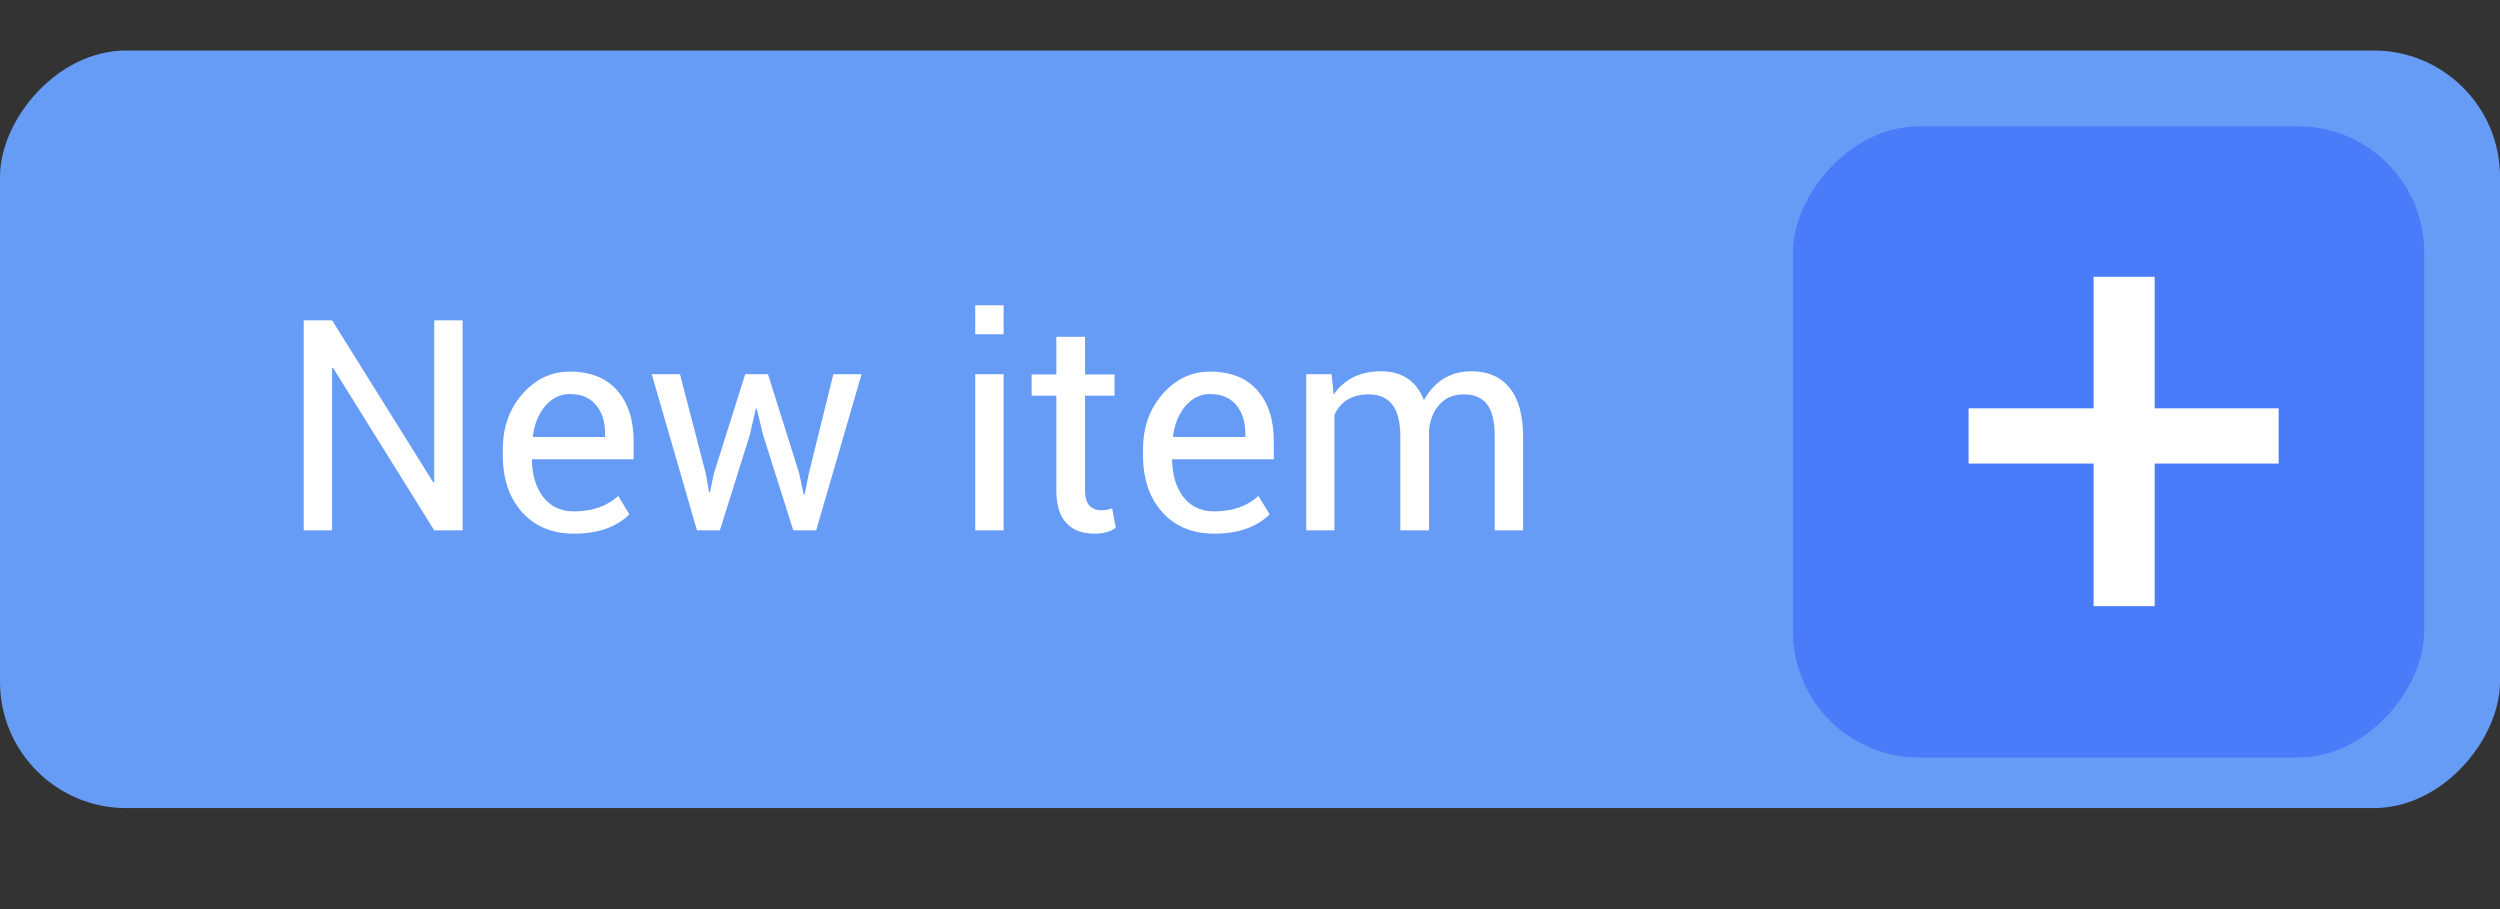 <svg width="99" height="36" viewBox="0 0 99 36" fill="none" xmlns="http://www.w3.org/2000/svg">
<rect x="0" y="0" width="99" height="36" fill="#333333" stroke="none"/>
<rect width="99" height="30" rx="5" transform="matrix(-1 0 0 1 99 2)" fill="url(#paint0_linear)"/>
<path d="M18.319 12.685V21H17.195L13.19 14.57L13.152 14.576V21H12.028V12.685H13.152L17.157 19.102L17.195 19.089V12.685H18.319ZM23.962 17.16C23.962 16.694 23.841 16.32 23.6 16.036C23.359 15.748 23.012 15.604 22.559 15.604C22.187 15.604 21.865 15.761 21.594 16.074C21.328 16.387 21.163 16.787 21.099 17.274L21.112 17.306H23.962V17.16ZM22.73 21.133C21.871 21.133 21.186 20.85 20.674 20.283C20.166 19.716 19.912 18.969 19.912 18.042V17.788C19.912 16.921 20.17 16.193 20.686 15.604C21.207 15.012 21.831 14.716 22.559 14.716C23.38 14.716 24.006 14.963 24.438 15.459C24.874 15.949 25.092 16.624 25.092 17.483V18.188H21.08L21.061 18.213C21.074 18.823 21.226 19.316 21.518 19.692C21.814 20.065 22.218 20.251 22.73 20.251C23.45 20.251 24.034 20.048 24.482 19.642L24.927 20.372H24.92C24.404 20.879 23.674 21.133 22.73 21.133ZM26.926 14.817L27.948 18.747L28.081 19.496H28.113L28.272 18.747L29.51 14.817H30.411L31.649 18.747L31.827 19.584H31.865L32.03 18.747L33.001 14.817H34.118L32.322 21H31.414L30.221 17.236L29.967 16.182L29.929 16.189L29.688 17.236L28.507 21H27.599L25.809 14.817H26.926ZM39.742 14.817V21H38.619V14.817H39.742ZM39.742 12.088V13.237H38.619V12.088H39.742ZM41.831 13.338H42.967V14.83H44.135V15.668H42.967V19.419C42.967 19.944 43.185 20.206 43.621 20.206C43.756 20.206 43.896 20.181 44.04 20.13L44.185 20.898C43.982 21.055 43.697 21.133 43.329 21.133C42.855 21.133 42.486 20.991 42.224 20.708C41.962 20.424 41.831 19.995 41.831 19.419V15.668H40.853V14.83H41.831V13.338ZM49.315 17.16C49.315 16.694 49.194 16.32 48.953 16.036C48.711 15.748 48.364 15.604 47.912 15.604C47.539 15.604 47.218 15.761 46.947 16.074C46.68 16.387 46.515 16.787 46.452 17.274L46.464 17.306H49.315V17.16ZM48.083 21.133C47.224 21.133 46.538 20.85 46.026 20.283C45.519 19.716 45.265 18.969 45.265 18.042V17.788C45.265 16.921 45.523 16.193 46.039 15.604C46.56 15.012 47.184 14.716 47.912 14.716C48.733 14.716 49.359 14.963 49.791 15.459C50.226 15.949 50.444 16.624 50.444 17.483V18.188H46.433L46.414 18.213C46.426 18.823 46.579 19.316 46.871 19.692C47.167 20.065 47.571 20.251 48.083 20.251C48.802 20.251 49.386 20.048 49.835 19.642L50.279 20.372H50.273C49.757 20.879 49.027 21.133 48.083 21.133ZM52.844 21H51.727V14.817H52.73L52.812 15.63C53.235 15.012 53.861 14.703 54.691 14.703C55.525 14.703 56.09 15.084 56.386 15.846C56.813 15.084 57.444 14.703 58.277 14.703C58.925 14.703 59.426 14.923 59.782 15.363C60.137 15.799 60.315 16.447 60.315 17.306V21H59.191V17.293C59.191 16.696 59.09 16.269 58.887 16.011C58.684 15.748 58.379 15.617 57.973 15.617C57.571 15.617 57.249 15.748 57.008 16.011C56.771 16.269 56.631 16.607 56.589 17.026V21H55.453V17.293C55.453 16.717 55.347 16.294 55.135 16.023C54.928 15.753 54.617 15.617 54.202 15.617C53.55 15.617 53.098 15.886 52.844 16.423V21Z" fill="white"/>
<rect width="25" height="25" rx="5" transform="matrix(-1 0 0 1 96 5)" fill="url(#paint1_linear)"/>
<path d="M85.326 10.961V16.17H90.234V18.357H85.326V24.004H82.906V18.357H77.957V16.17H82.906V10.961H85.326Z" fill="white"/>
<defs>
<linearGradient id="paint0_linear" x1="0" y1="0" x2="0" y2="30" gradientUnits="userSpaceOnUse">
<stop offset="1" stop-color="#679CF6"/>
<stop offset="1" stop-color="#4072EE"/>
</linearGradient>
<linearGradient id="paint1_linear" x1="0" y1="0" x2="0" y2="25" gradientUnits="userSpaceOnUse">
<stop offset="1" stop-color="#4A7CFA"/>
<stop offset="1" stop-color="#4072EE"/>
</linearGradient>
</defs>
</svg>
